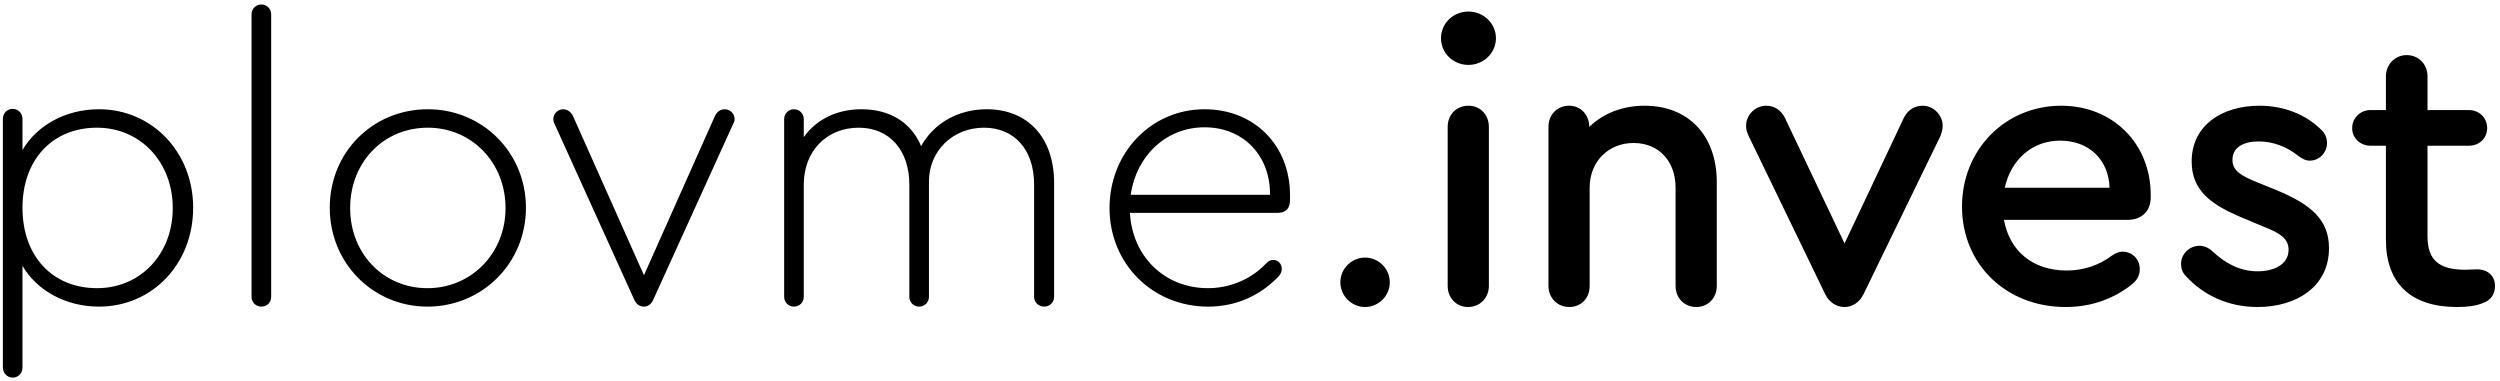 <svg width="223" height="34" viewBox="0 0 223 34" fill="none" xmlns="http://www.w3.org/2000/svg">
<path d="M8.83 9.745C13.555 9.745 17.23 13.56 17.23 18.53C17.23 23.535 13.59 27.35 8.83 27.35C5.82 27.35 3.265 25.88 2.005 23.71V32.775C2.005 33.3 1.62 33.685 1.13 33.685C0.64 33.685 0.255 33.265 0.255 32.775V10.62C0.255 10.095 0.64 9.71 1.13 9.71C1.62 9.71 2.005 10.095 2.005 10.62V13.385C3.265 11.215 5.82 9.745 8.83 9.745ZM8.655 25.705C12.54 25.705 15.41 22.66 15.41 18.565C15.41 14.435 12.505 11.39 8.655 11.39C4.665 11.39 2.005 14.26 2.005 18.53C2.005 22.835 4.665 25.705 8.655 25.705ZM23.313 27.35C22.823 27.35 22.438 26.965 22.438 26.475V1.275C22.438 0.785 22.823 0.4 23.313 0.4C23.803 0.4 24.188 0.785 24.188 1.275V26.475C24.188 26.965 23.838 27.35 23.313 27.35ZM38.164 9.745C43.029 9.745 46.914 13.595 46.914 18.53C46.914 23.465 43.029 27.35 38.129 27.35C33.264 27.35 29.414 23.465 29.414 18.53C29.414 13.56 33.264 9.745 38.164 9.745ZM38.164 11.39C34.209 11.39 31.234 14.47 31.234 18.565C31.234 22.625 34.209 25.705 38.129 25.705C42.049 25.705 45.094 22.59 45.094 18.565C45.094 14.47 42.049 11.39 38.164 11.39ZM64.651 9.745C65.106 9.745 65.526 10.13 65.526 10.62C65.526 10.76 65.491 10.9 65.421 11.005L58.246 26.79C58.071 27.14 57.791 27.35 57.441 27.35C57.056 27.35 56.776 27.14 56.601 26.79L49.461 11.04C49.391 10.9 49.356 10.76 49.356 10.62C49.356 10.13 49.776 9.745 50.231 9.745C50.616 9.745 50.931 9.99 51.106 10.34L57.441 24.55L63.776 10.34C63.951 9.99 64.231 9.745 64.651 9.745ZM88.007 9.745C91.682 9.745 94.027 12.265 94.027 16.325V26.475C94.027 26.965 93.642 27.35 93.152 27.35C92.627 27.35 92.242 26.965 92.242 26.475V16.465C92.242 13.35 90.492 11.39 87.762 11.39C84.997 11.39 82.862 13.455 82.862 16.185V26.475C82.862 26.965 82.477 27.35 81.987 27.35C81.497 27.35 81.112 26.965 81.112 26.475V16.465C81.112 13.385 79.327 11.39 76.597 11.39C73.727 11.39 71.697 13.49 71.697 16.465V26.475C71.697 26.965 71.312 27.35 70.822 27.35C70.332 27.35 69.947 26.965 69.947 26.475V10.62C69.947 10.13 70.332 9.745 70.822 9.745C71.312 9.745 71.697 10.13 71.697 10.62V12.23C72.817 10.655 74.637 9.745 76.842 9.745C79.397 9.745 81.287 10.935 82.162 13.035C83.282 11.005 85.452 9.745 88.007 9.745ZM107.44 9.745C111.885 9.745 115.07 12.965 115.07 17.41V17.83C115.07 18.565 114.72 18.985 113.985 18.985H100.79C101 22.87 103.87 25.705 107.755 25.705C109.715 25.705 111.605 24.9 112.9 23.535C113.145 23.29 113.32 23.185 113.565 23.185C114.02 23.185 114.335 23.535 114.335 23.99C114.335 24.27 114.23 24.48 113.915 24.795C112.235 26.475 110.135 27.35 107.755 27.35C102.785 27.35 98.97 23.5 98.97 18.565C98.97 13.595 102.715 9.745 107.44 9.745ZM107.44 11.355C104.01 11.355 101.35 13.91 100.86 17.375H113.285C113.32 13.91 110.94 11.355 107.44 11.355ZM121.764 27.385C120.574 27.385 119.559 26.405 119.559 25.18C119.559 23.955 120.574 22.975 121.764 22.975C122.954 22.975 123.969 23.955 123.969 25.18C123.969 26.405 122.954 27.385 121.764 27.385ZM130.988 1.03C132.318 1.03 133.438 2.08 133.438 3.41C133.438 4.74 132.318 5.79 130.988 5.79C129.623 5.79 128.538 4.74 128.538 3.41C128.538 2.08 129.623 1.03 130.988 1.03ZM130.953 27.385C129.903 27.385 129.133 26.58 129.133 25.495V11.32C129.133 10.235 129.903 9.43 130.988 9.43C132.038 9.43 132.808 10.235 132.808 11.32V25.495C132.808 26.58 132.003 27.385 130.953 27.385ZM146.697 9.43C150.617 9.43 153.137 12.09 153.137 16.255V25.495C153.137 26.615 152.332 27.385 151.317 27.385C150.232 27.385 149.462 26.58 149.462 25.495V16.745C149.462 14.365 147.957 12.755 145.717 12.755C143.442 12.755 141.797 14.435 141.797 16.745V25.495C141.797 26.615 141.027 27.385 139.977 27.385C138.927 27.385 138.122 26.58 138.122 25.495V11.32C138.122 10.235 138.892 9.43 139.977 9.43C140.992 9.43 141.762 10.235 141.762 11.32C142.987 10.13 144.702 9.43 146.697 9.43ZM171.5 9.43C172.48 9.43 173.285 10.27 173.285 11.215C173.285 11.53 173.215 11.81 173.075 12.16L166.215 26.265C165.865 26.965 165.235 27.385 164.535 27.385C163.8 27.385 163.17 26.965 162.82 26.265L155.995 12.16C155.82 11.81 155.75 11.53 155.75 11.215C155.75 10.27 156.555 9.43 157.535 9.43C158.27 9.43 158.865 9.815 159.215 10.515L164.535 21.715L169.82 10.515C170.17 9.815 170.765 9.43 171.5 9.43ZM183.866 9.43C188.451 9.43 191.846 12.79 191.846 17.41V17.585C191.846 18.845 191.041 19.615 189.746 19.615H178.756C179.246 22.38 181.311 24.13 184.356 24.13C185.826 24.13 187.226 23.675 188.381 22.8C188.696 22.59 189.011 22.45 189.326 22.45C190.201 22.45 190.866 23.115 190.866 23.99C190.866 24.62 190.621 25.04 189.956 25.53C188.311 26.755 186.386 27.385 184.251 27.385C178.931 27.385 175.011 23.57 175.011 18.425C175.011 13.35 178.861 9.43 183.866 9.43ZM183.761 12.545C181.276 12.545 179.386 14.225 178.826 16.745H188.171C188.101 14.26 186.351 12.545 183.761 12.545ZM201.376 27.385C198.716 27.385 196.546 26.3 195.076 24.725C194.726 24.41 194.551 24.025 194.551 23.535C194.551 22.66 195.286 21.925 196.196 21.925C196.581 21.925 196.966 22.065 197.351 22.415C198.436 23.43 199.731 24.2 201.376 24.2C202.881 24.2 204.141 23.57 204.141 22.275C204.141 21.155 203.126 20.7 201.726 20.14L199.976 19.405C197.211 18.25 195.496 16.99 195.496 14.4C195.496 11.215 198.156 9.43 201.551 9.43C203.756 9.43 205.681 10.235 207.011 11.53C207.396 11.88 207.571 12.3 207.571 12.755C207.571 13.63 206.871 14.33 206.031 14.33C205.646 14.33 205.331 14.155 204.876 13.805C203.966 13.105 202.776 12.615 201.481 12.615C200.116 12.615 199.136 13.14 199.136 14.26C199.136 15.205 199.836 15.66 201.411 16.29L203.056 16.955C206.171 18.25 207.746 19.615 207.746 22.135C207.746 25.6 204.806 27.385 201.376 27.385ZM220.944 24.025C221.924 24.025 222.554 24.62 222.554 25.495C222.554 26.265 222.169 26.79 221.469 27.035C220.874 27.28 220.139 27.385 219.159 27.385C215.064 27.385 212.824 25.285 212.824 21.4V13H211.459C210.549 13 209.814 12.335 209.814 11.425C209.814 10.515 210.549 9.815 211.459 9.815H212.824V6.805C212.824 5.755 213.629 4.915 214.679 4.915C215.729 4.915 216.534 5.72 216.534 6.805V9.815H220.209C221.154 9.815 221.854 10.515 221.854 11.425C221.854 12.335 221.154 13 220.209 13H216.534V21.085C216.534 23.185 217.549 24.06 219.894 24.06C220.314 24.06 220.629 24.025 220.944 24.025Z" fill="black"/>
</svg>
